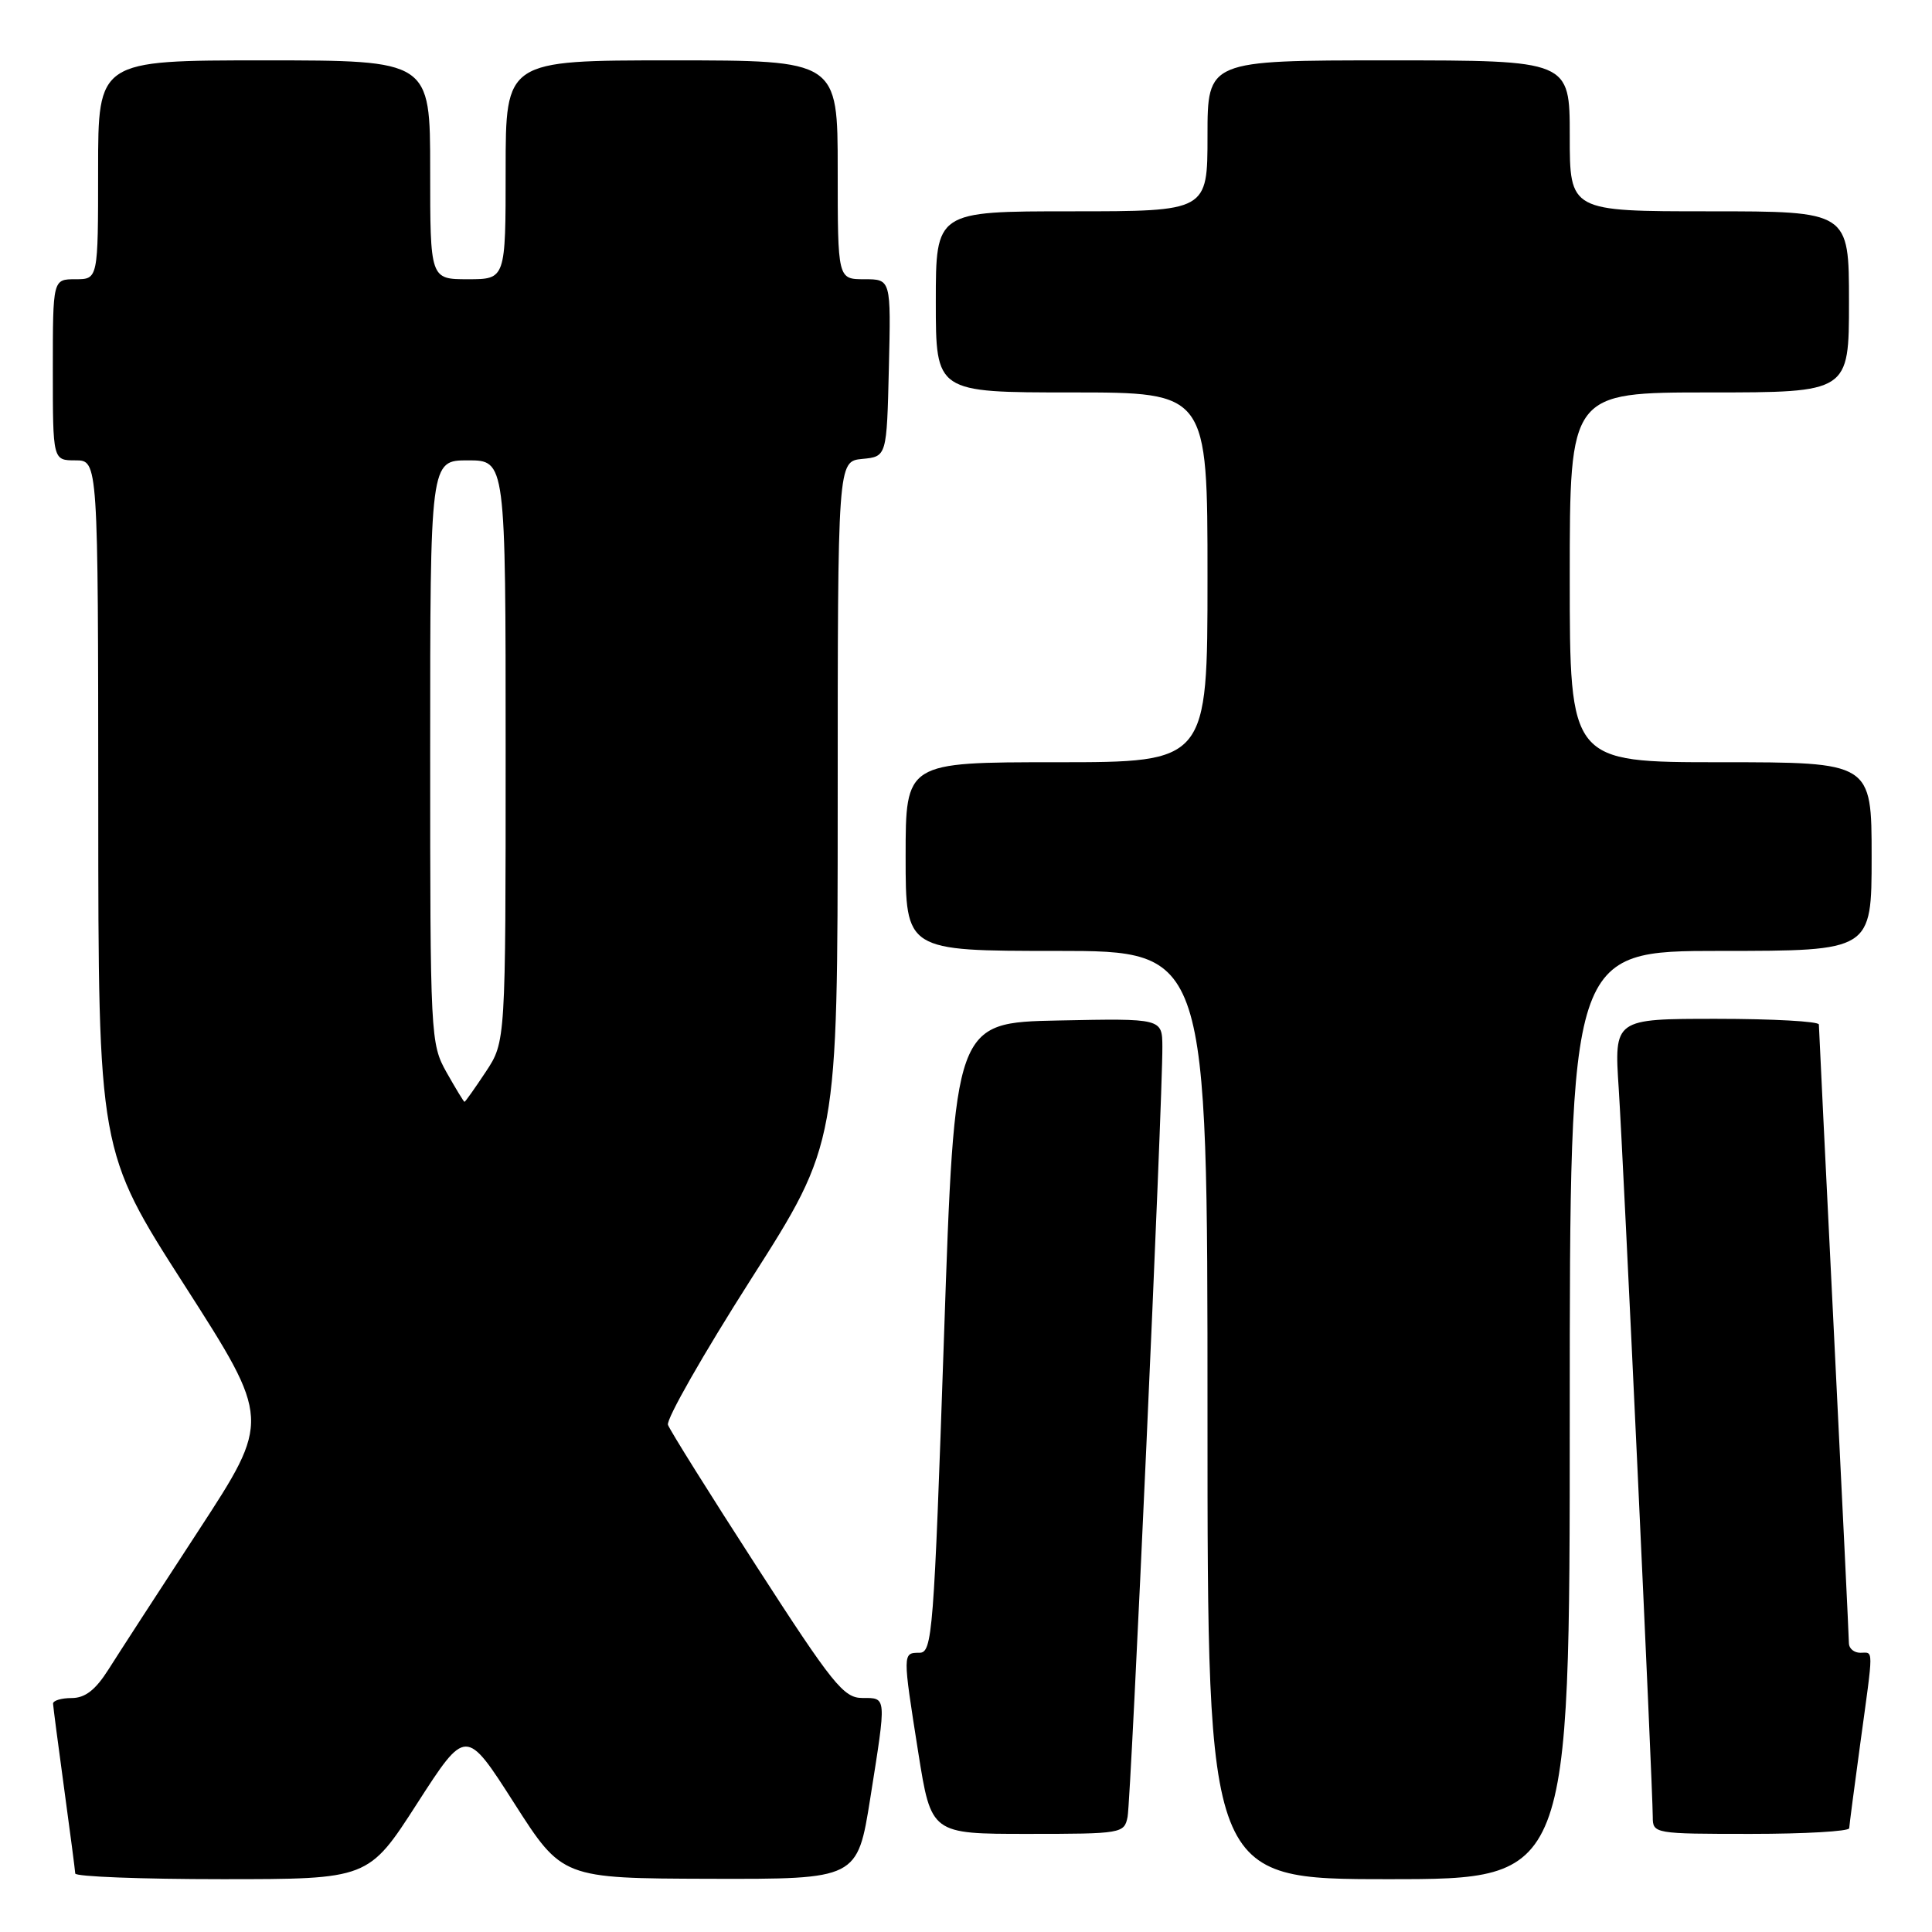 <?xml version="1.0" encoding="UTF-8" standalone="no"?>
<!DOCTYPE svg PUBLIC "-//W3C//DTD SVG 1.1//EN" "http://www.w3.org/Graphics/SVG/1.1/DTD/svg11.dtd" >
<svg xmlns="http://www.w3.org/2000/svg" xmlns:xlink="http://www.w3.org/1999/xlink" version="1.1" viewBox="0 0 256 256">
 <g >
 <path fill="currentColor"
d=" M 55.28 238.96 C 61.74 228.93 61.74 228.93 68.12 238.91 C 74.50 248.89 74.50 248.89 94.06 248.95 C 113.61 249.00 113.61 249.00 115.32 238.25 C 117.48 224.61 117.51 225.00 114.25 224.99 C 111.79 224.99 110.32 223.16 100.24 207.54 C 94.04 197.95 88.76 189.51 88.51 188.80 C 88.25 188.08 93.20 179.40 99.51 169.50 C 110.99 151.50 110.99 151.50 111.00 106.31 C 111.00 61.13 111.00 61.13 114.25 60.81 C 117.50 60.50 117.50 60.50 117.78 48.75 C 118.06 37.00 118.06 37.00 114.53 37.00 C 111.00 37.00 111.00 37.00 111.00 22.50 C 111.00 8.00 111.00 8.00 89.00 8.00 C 67.00 8.00 67.00 8.00 67.00 22.50 C 67.00 37.00 67.00 37.00 62.00 37.00 C 57.00 37.00 57.00 37.00 57.00 22.50 C 57.00 8.00 57.00 8.00 35.00 8.00 C 13.00 8.00 13.00 8.00 13.00 22.50 C 13.00 37.00 13.00 37.00 10.00 37.00 C 7.00 37.00 7.00 37.00 7.00 49.00 C 7.00 61.00 7.00 61.00 10.00 61.00 C 13.00 61.00 13.00 61.00 13.02 106.75 C 13.03 152.50 13.03 152.50 24.46 170.32 C 35.88 188.14 35.88 188.14 26.30 202.82 C 21.03 210.89 15.65 219.19 14.35 221.25 C 12.64 223.94 11.27 225.00 9.49 225.00 C 8.12 225.00 7.01 225.34 7.03 225.75 C 7.05 226.16 7.71 231.22 8.50 237.00 C 9.29 242.78 9.95 247.84 9.97 248.25 C 9.99 248.66 18.73 249.00 29.41 249.00 C 48.82 249.00 48.82 249.00 55.28 238.96 Z  M 208.00 187.50 C 208.00 126.00 208.00 126.00 228.00 126.00 C 248.00 126.00 248.00 126.00 248.00 113.50 C 248.00 101.00 248.00 101.00 228.00 101.00 C 208.00 101.00 208.00 101.00 208.00 76.50 C 208.00 52.00 208.00 52.00 226.50 52.00 C 245.00 52.00 245.00 52.00 245.00 40.00 C 245.00 28.00 245.00 28.00 226.50 28.00 C 208.00 28.00 208.00 28.00 208.00 18.00 C 208.00 8.00 208.00 8.00 184.00 8.00 C 160.00 8.00 160.00 8.00 160.00 18.00 C 160.00 28.00 160.00 28.00 142.00 28.00 C 124.00 28.00 124.00 28.00 124.00 40.00 C 124.00 52.00 124.00 52.00 142.00 52.00 C 160.00 52.00 160.00 52.00 160.00 76.50 C 160.00 101.00 160.00 101.00 140.00 101.00 C 120.00 101.00 120.00 101.00 120.00 113.50 C 120.00 126.00 120.00 126.00 140.00 126.00 C 160.00 126.00 160.00 126.00 160.00 187.50 C 160.00 249.00 160.00 249.00 184.00 249.00 C 208.00 249.00 208.00 249.00 208.00 187.50 Z  M 149.41 240.75 C 149.87 238.48 154.06 145.71 154.02 138.72 C 154.00 134.94 154.00 134.94 140.25 135.22 C 126.50 135.50 126.50 135.50 125.08 177.25 C 123.74 216.50 123.54 219.00 121.83 219.00 C 119.59 219.00 119.59 219.01 121.68 232.25 C 123.39 243.00 123.39 243.00 136.17 243.00 C 148.64 243.00 148.97 242.94 149.41 240.75 Z  M 245.03 242.25 C 245.05 241.84 245.71 236.78 246.50 231.00 C 248.28 217.99 248.28 219.00 246.50 219.00 C 245.68 219.00 245.00 218.44 244.99 217.75 C 244.99 217.06 244.09 198.50 243.00 176.50 C 241.91 154.50 241.01 136.16 241.01 135.75 C 241.00 135.34 234.90 135.00 227.44 135.00 C 213.88 135.00 213.88 135.00 214.49 144.25 C 215.11 153.80 218.99 236.75 219.00 240.75 C 219.00 242.97 219.19 243.00 232.00 243.00 C 239.15 243.00 245.01 242.66 245.03 242.25 Z  M 59.18 142.11 C 57.04 138.30 57.00 137.46 57.00 99.61 C 57.00 61.00 57.00 61.00 62.00 61.00 C 67.00 61.00 67.00 61.00 67.00 99.52 C 67.00 138.04 67.00 138.04 64.37 142.02 C 62.92 144.21 61.65 146.00 61.55 146.00 C 61.45 146.00 60.39 144.25 59.18 142.11 Z "/>
</g>
</svg>